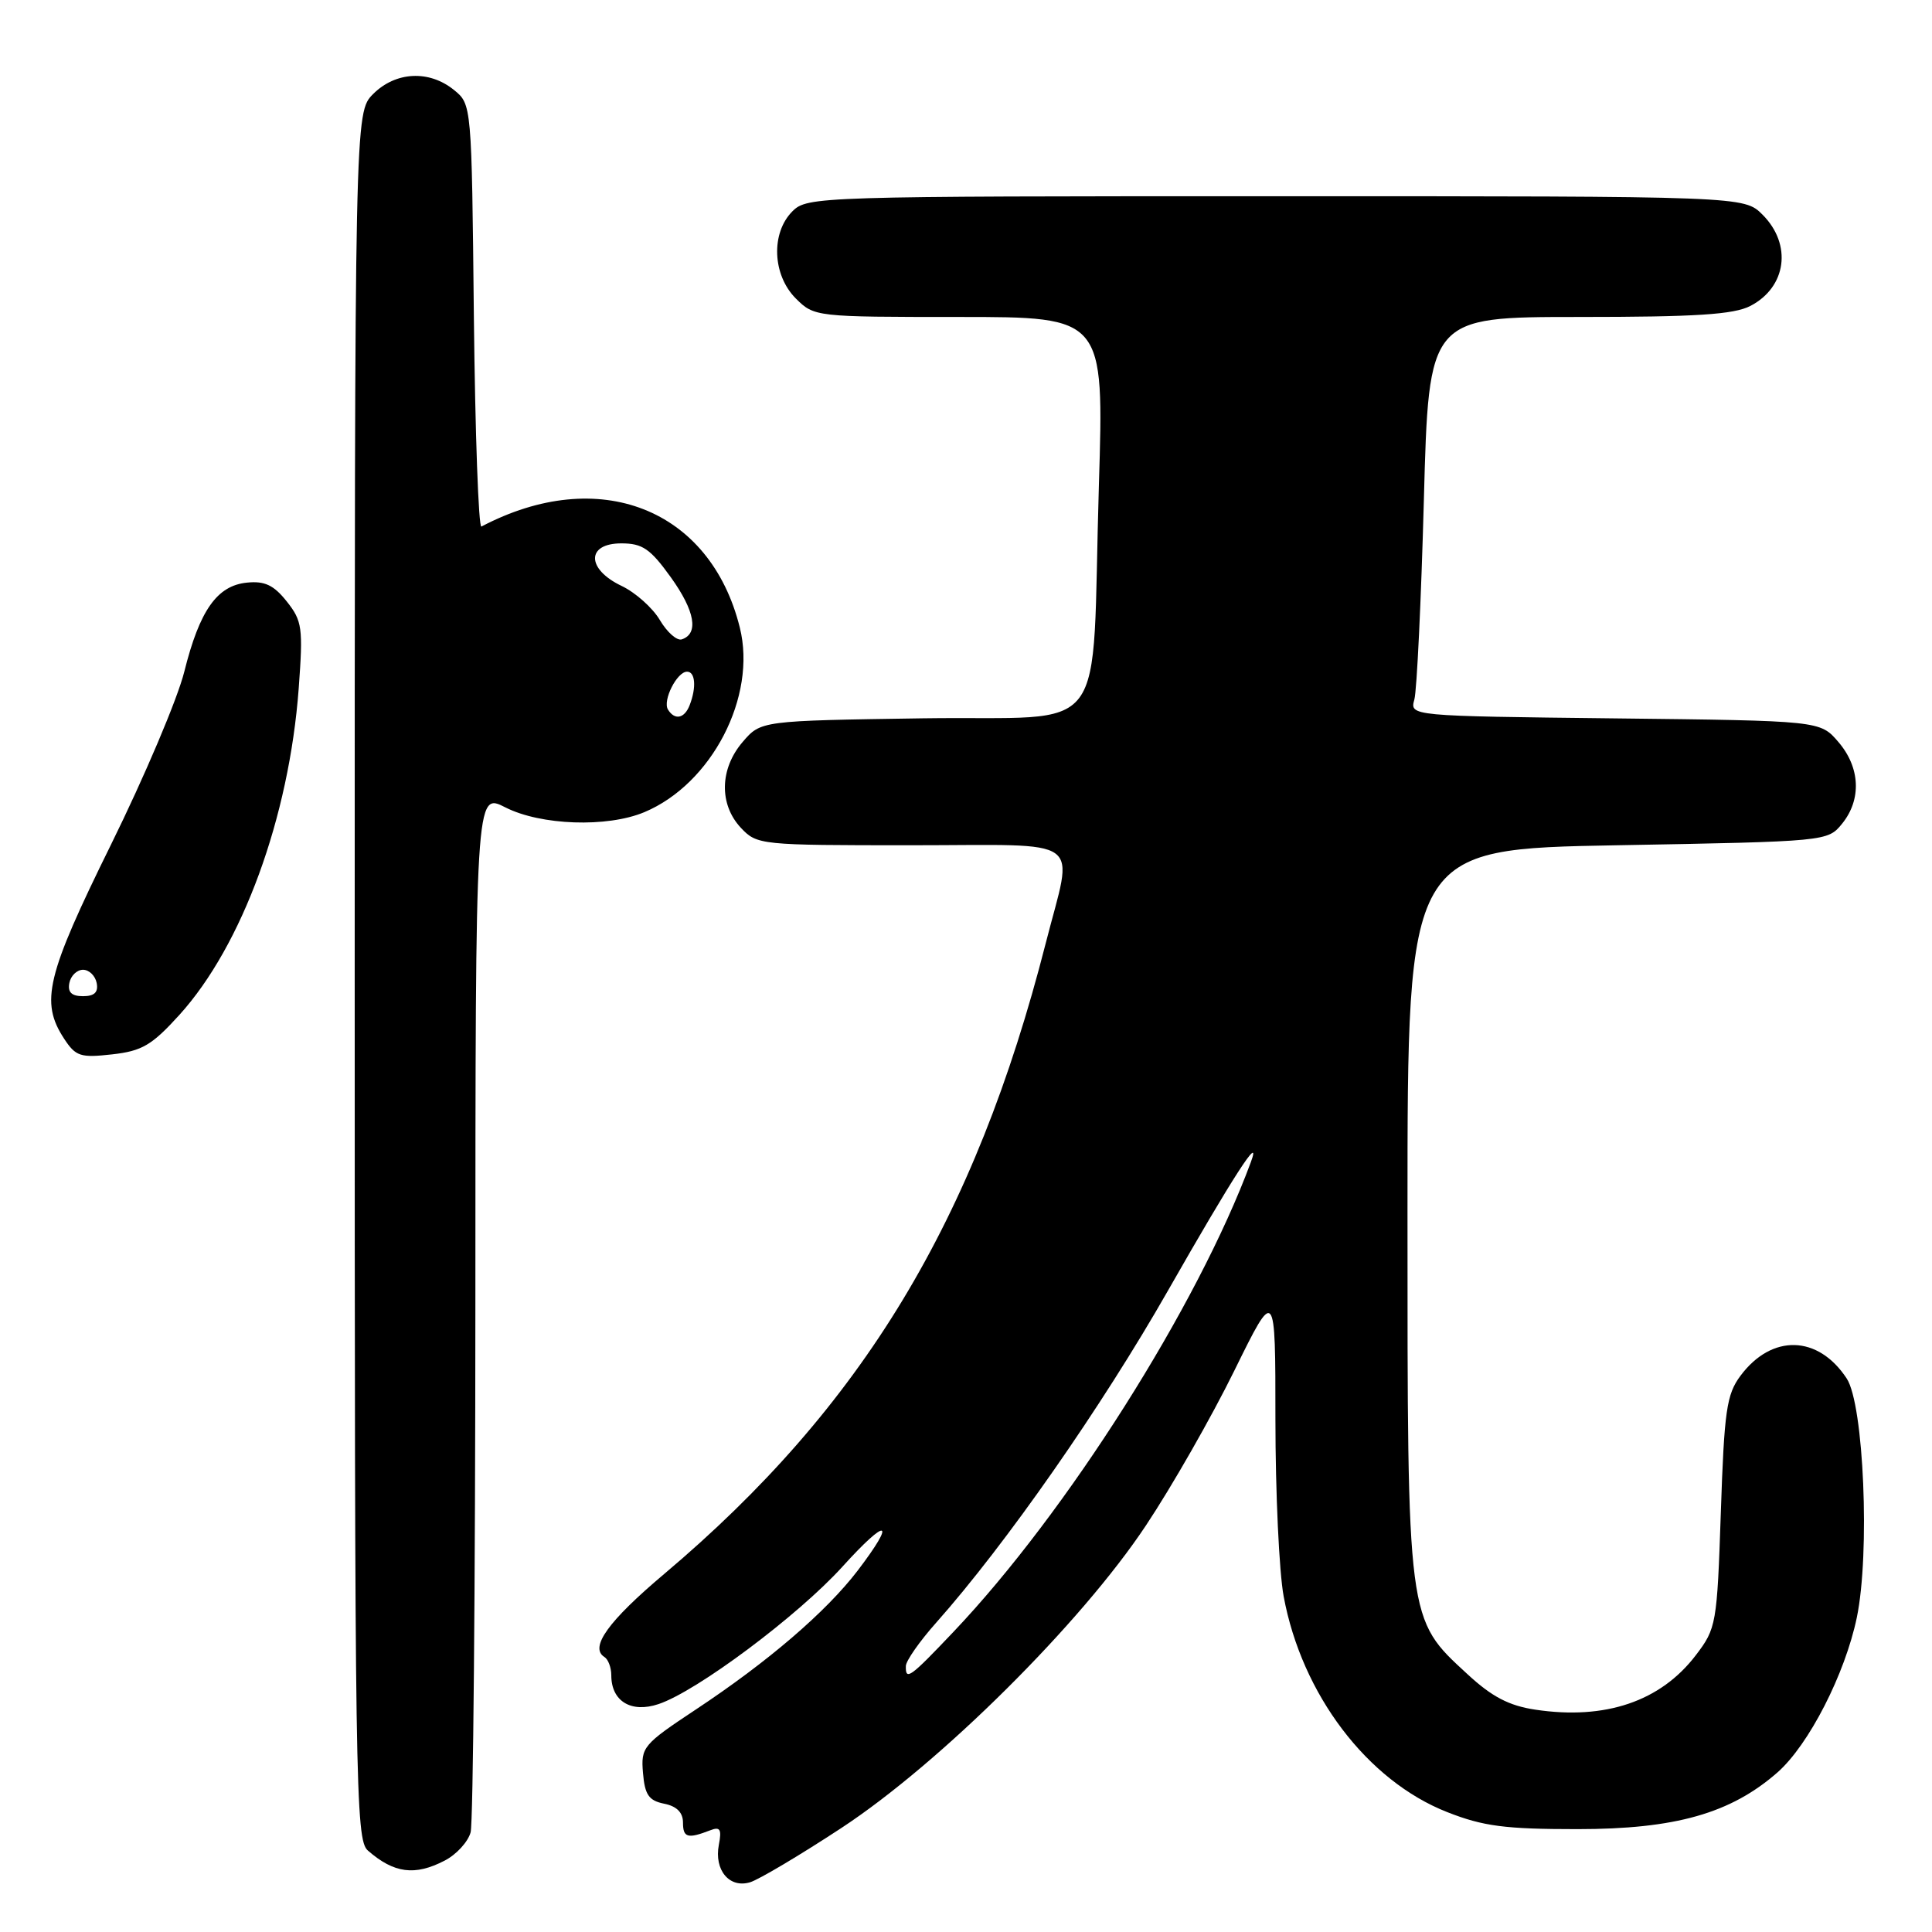 <?xml version="1.0" encoding="UTF-8" standalone="no"?>
<!DOCTYPE svg PUBLIC "-//W3C//DTD SVG 1.1//EN" "http://www.w3.org/Graphics/SVG/1.1/DTD/svg11.dtd" >
<svg xmlns="http://www.w3.org/2000/svg" xmlns:xlink="http://www.w3.org/1999/xlink" version="1.1" viewBox="0 0 256 256">
 <g >
 <path fill="currentColor"
d=" M 111.50 242.21 C 124.59 233.61 143.26 215.07 151.85 202.12 C 155.28 196.97 160.54 187.75 163.54 181.65 C 169.00 170.55 169.00 170.55 169.00 188.09 C 169.00 197.74 169.49 208.28 170.09 211.52 C 172.49 224.51 181.17 235.96 191.78 240.12 C 196.53 241.99 199.44 242.37 209.00 242.37 C 221.99 242.37 229.33 240.29 235.54 234.84 C 239.68 231.19 244.48 221.82 246.04 214.32 C 247.80 205.83 246.97 186.12 244.70 182.66 C 240.91 176.89 234.77 176.73 230.62 182.30 C 228.78 184.77 228.47 186.93 228.02 200.38 C 227.52 215.21 227.42 215.77 224.70 219.33 C 220.03 225.45 212.70 227.93 203.44 226.54 C 199.96 226.02 197.69 224.84 194.45 221.84 C 186.42 214.45 186.50 215.06 186.50 160.50 C 186.50 112.50 186.50 112.50 214.34 112.00 C 242.11 111.50 242.18 111.49 244.09 109.14 C 246.69 105.93 246.49 101.68 243.59 98.31 C 241.18 95.50 241.18 95.50 213.99 95.19 C 186.80 94.88 186.80 94.88 187.41 92.69 C 187.74 91.49 188.31 79.59 188.67 66.25 C 189.32 42.00 189.32 42.00 209.21 42.00 C 224.71 42.00 229.72 41.68 231.93 40.54 C 236.73 38.05 237.49 32.40 233.55 28.45 C 231.09 26.00 231.09 26.00 169.05 26.00 C 108.33 26.00 106.96 26.04 105.00 28.00 C 102.13 30.87 102.34 36.44 105.45 39.55 C 107.89 41.98 108.06 42.00 127.10 42.00 C 146.29 42.00 146.29 42.00 145.61 64.25 C 144.57 98.66 147.47 94.81 122.31 95.18 C 100.82 95.50 100.82 95.50 98.41 98.31 C 95.36 101.86 95.26 106.58 98.17 109.69 C 100.31 111.96 100.72 112.00 120.67 112.00 C 144.23 112.00 142.24 110.55 138.56 125.00 C 129.17 161.75 114.27 186.40 88.03 208.54 C 80.59 214.81 78.08 218.31 80.09 219.56 C 80.59 219.87 81.00 220.96 81.00 221.99 C 81.00 225.42 83.62 227.02 87.26 225.80 C 92.35 224.10 105.74 214.09 111.64 207.58 C 117.61 200.98 118.83 201.31 113.64 208.12 C 109.47 213.57 101.78 220.18 92.20 226.52 C 85.20 231.16 84.91 231.50 85.20 234.93 C 85.44 237.82 85.97 238.59 88.00 239.00 C 89.67 239.33 90.50 240.17 90.50 241.50 C 90.50 243.51 91.12 243.68 94.12 242.52 C 95.42 242.01 95.65 242.39 95.25 244.45 C 94.61 247.80 96.65 250.24 99.39 249.41 C 100.55 249.06 106.00 245.82 111.50 242.21 Z  M 58.92 246.54 C 60.48 245.74 62.02 244.05 62.36 242.79 C 62.70 241.53 62.98 210.00 62.99 172.73 C 63.00 104.96 63.00 104.96 66.96 106.98 C 71.65 109.37 80.44 109.68 85.37 107.62 C 94.31 103.88 100.31 92.30 98.03 83.16 C 94.11 67.37 79.33 61.59 63.79 69.77 C 63.41 69.97 62.96 57.47 62.79 41.98 C 62.50 13.82 62.50 13.82 60.14 11.91 C 56.85 9.25 52.43 9.48 49.45 12.45 C 47.00 14.91 47.00 14.91 47.00 129.30 C 47.00 237.00 47.10 243.78 48.75 245.21 C 52.21 248.23 54.97 248.59 58.92 246.54 Z  M 23.77 134.48 C 32.11 125.27 38.31 108.30 39.58 91.22 C 40.17 83.18 40.05 82.28 38.00 79.70 C 36.28 77.53 35.07 76.96 32.73 77.20 C 28.76 77.59 26.45 80.87 24.42 89.00 C 23.53 92.58 19.16 102.89 14.71 111.91 C 6.14 129.29 5.30 132.76 8.50 137.64 C 10.03 139.98 10.67 140.18 14.85 139.71 C 18.82 139.27 20.12 138.50 23.77 134.48 Z  M 120.03 220.75 C 120.05 220.06 121.86 217.47 124.06 215.00 C 133.28 204.62 145.97 186.44 154.77 171.00 C 163.34 155.97 167.26 149.89 165.74 154.00 C 158.69 173.04 141.34 200.44 126.32 216.25 C 120.54 222.34 119.98 222.73 120.03 220.75 Z  M 88.51 94.02 C 87.77 92.83 89.70 89.00 91.04 89.00 C 92.13 89.00 92.30 91.07 91.39 93.42 C 90.71 95.21 89.41 95.48 88.51 94.02 Z  M 87.44 82.17 C 86.49 80.55 84.20 78.51 82.35 77.63 C 77.69 75.41 77.67 72.00 82.33 72.00 C 85.13 72.00 86.17 72.71 88.90 76.51 C 92.09 80.96 92.62 83.96 90.34 84.72 C 89.70 84.93 88.40 83.79 87.44 82.17 Z  M 9.19 130.25 C 9.38 129.29 10.19 128.50 11.00 128.50 C 11.81 128.50 12.62 129.29 12.81 130.25 C 13.05 131.48 12.51 132.00 11.00 132.00 C 9.49 132.00 8.95 131.48 9.19 130.25 Z "/>
</g>
</svg>